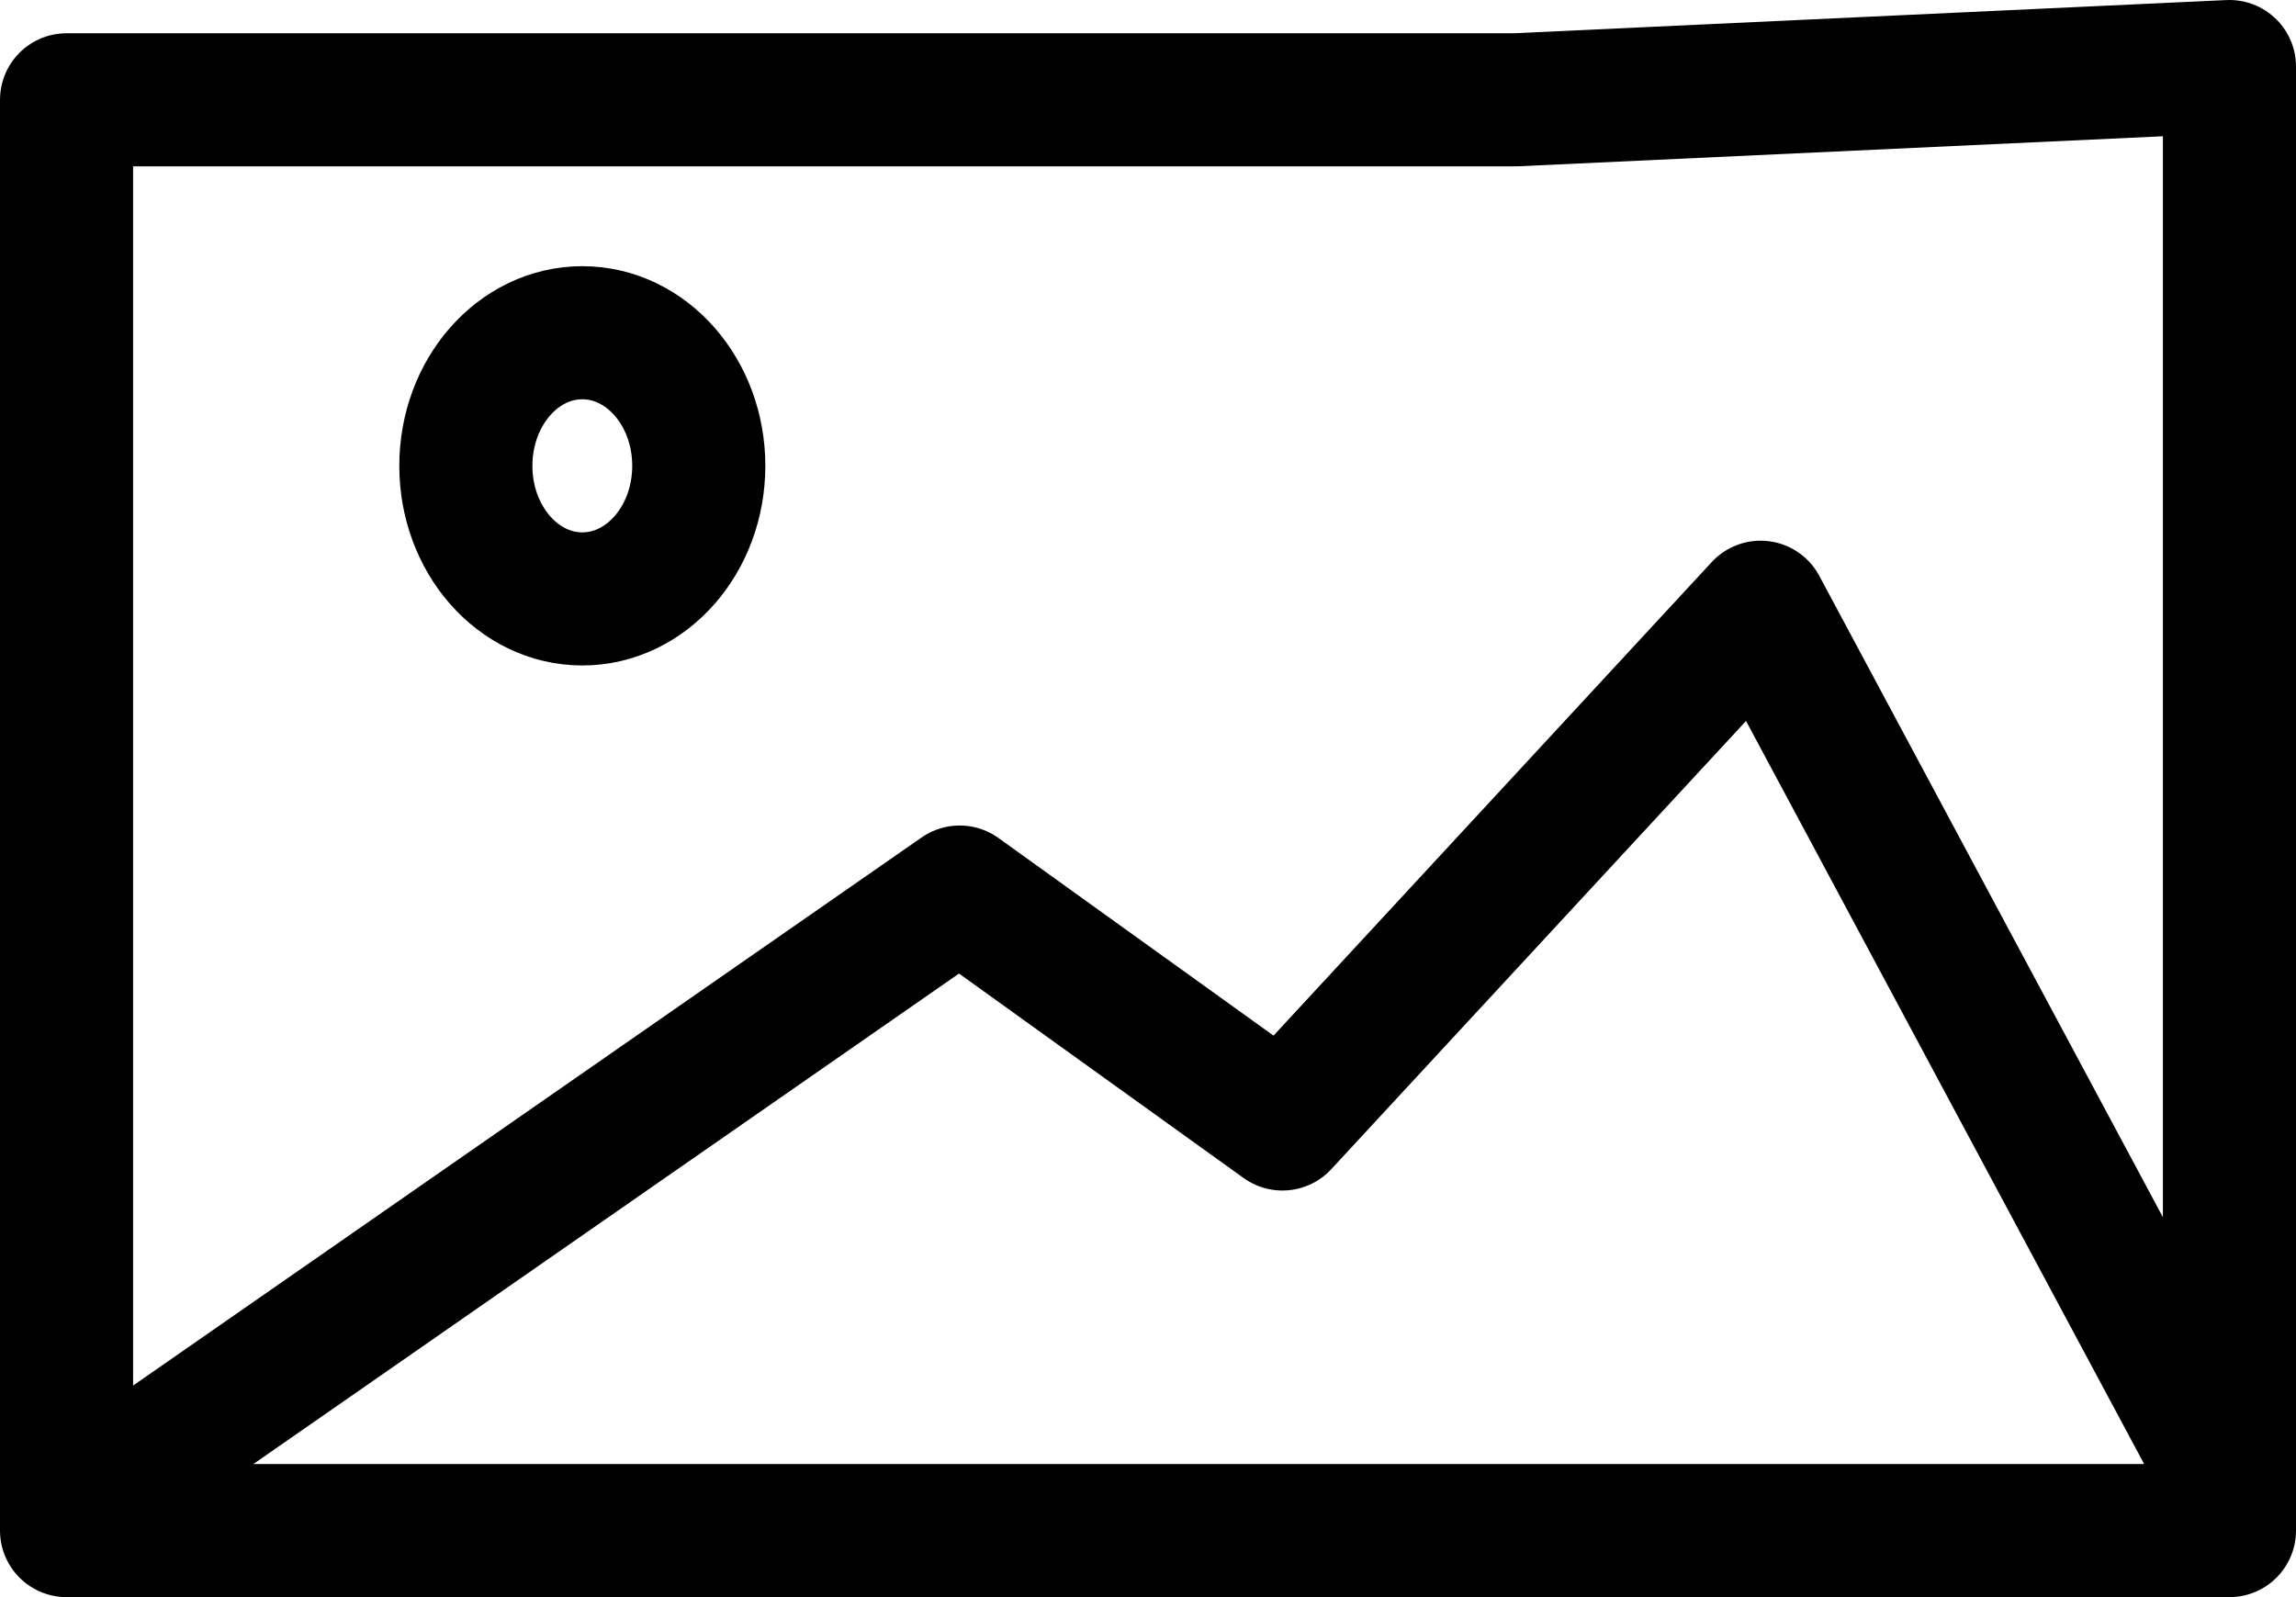 <?xml version="1.0" encoding="UTF-8"?>
<svg id="Layer_2" data-name="Layer 2" xmlns="http://www.w3.org/2000/svg" viewBox="0 0 69 48">
  <defs>
    <style>
      .cls-1 {
        stroke-linecap: round;
        stroke-linejoin: round;
      }

      .cls-1, .cls-2 {
        fill: none;
        stroke: #000;
        stroke-width: 4px;
      }

      .cls-2 {
        stroke-miterlimit: 10;
      }
    </style>
  </defs>
  <g id="Layer_1-2" data-name="Layer 1">
    <g id="icon_11" data-name="icon 11">
      <polygon class="cls-1" points="2 46 67 46 67 2 45.53 3 2 3 2 46"/>
      <polyline class="cls-1" points="3.32 44.55 28.84 26.81 38.54 33.78 52.91 18.25 67 44.55"/>
      <ellipse class="cls-2" cx="17.5" cy="14" rx="3.5" ry="4"/>
    </g>
  </g>
</svg>